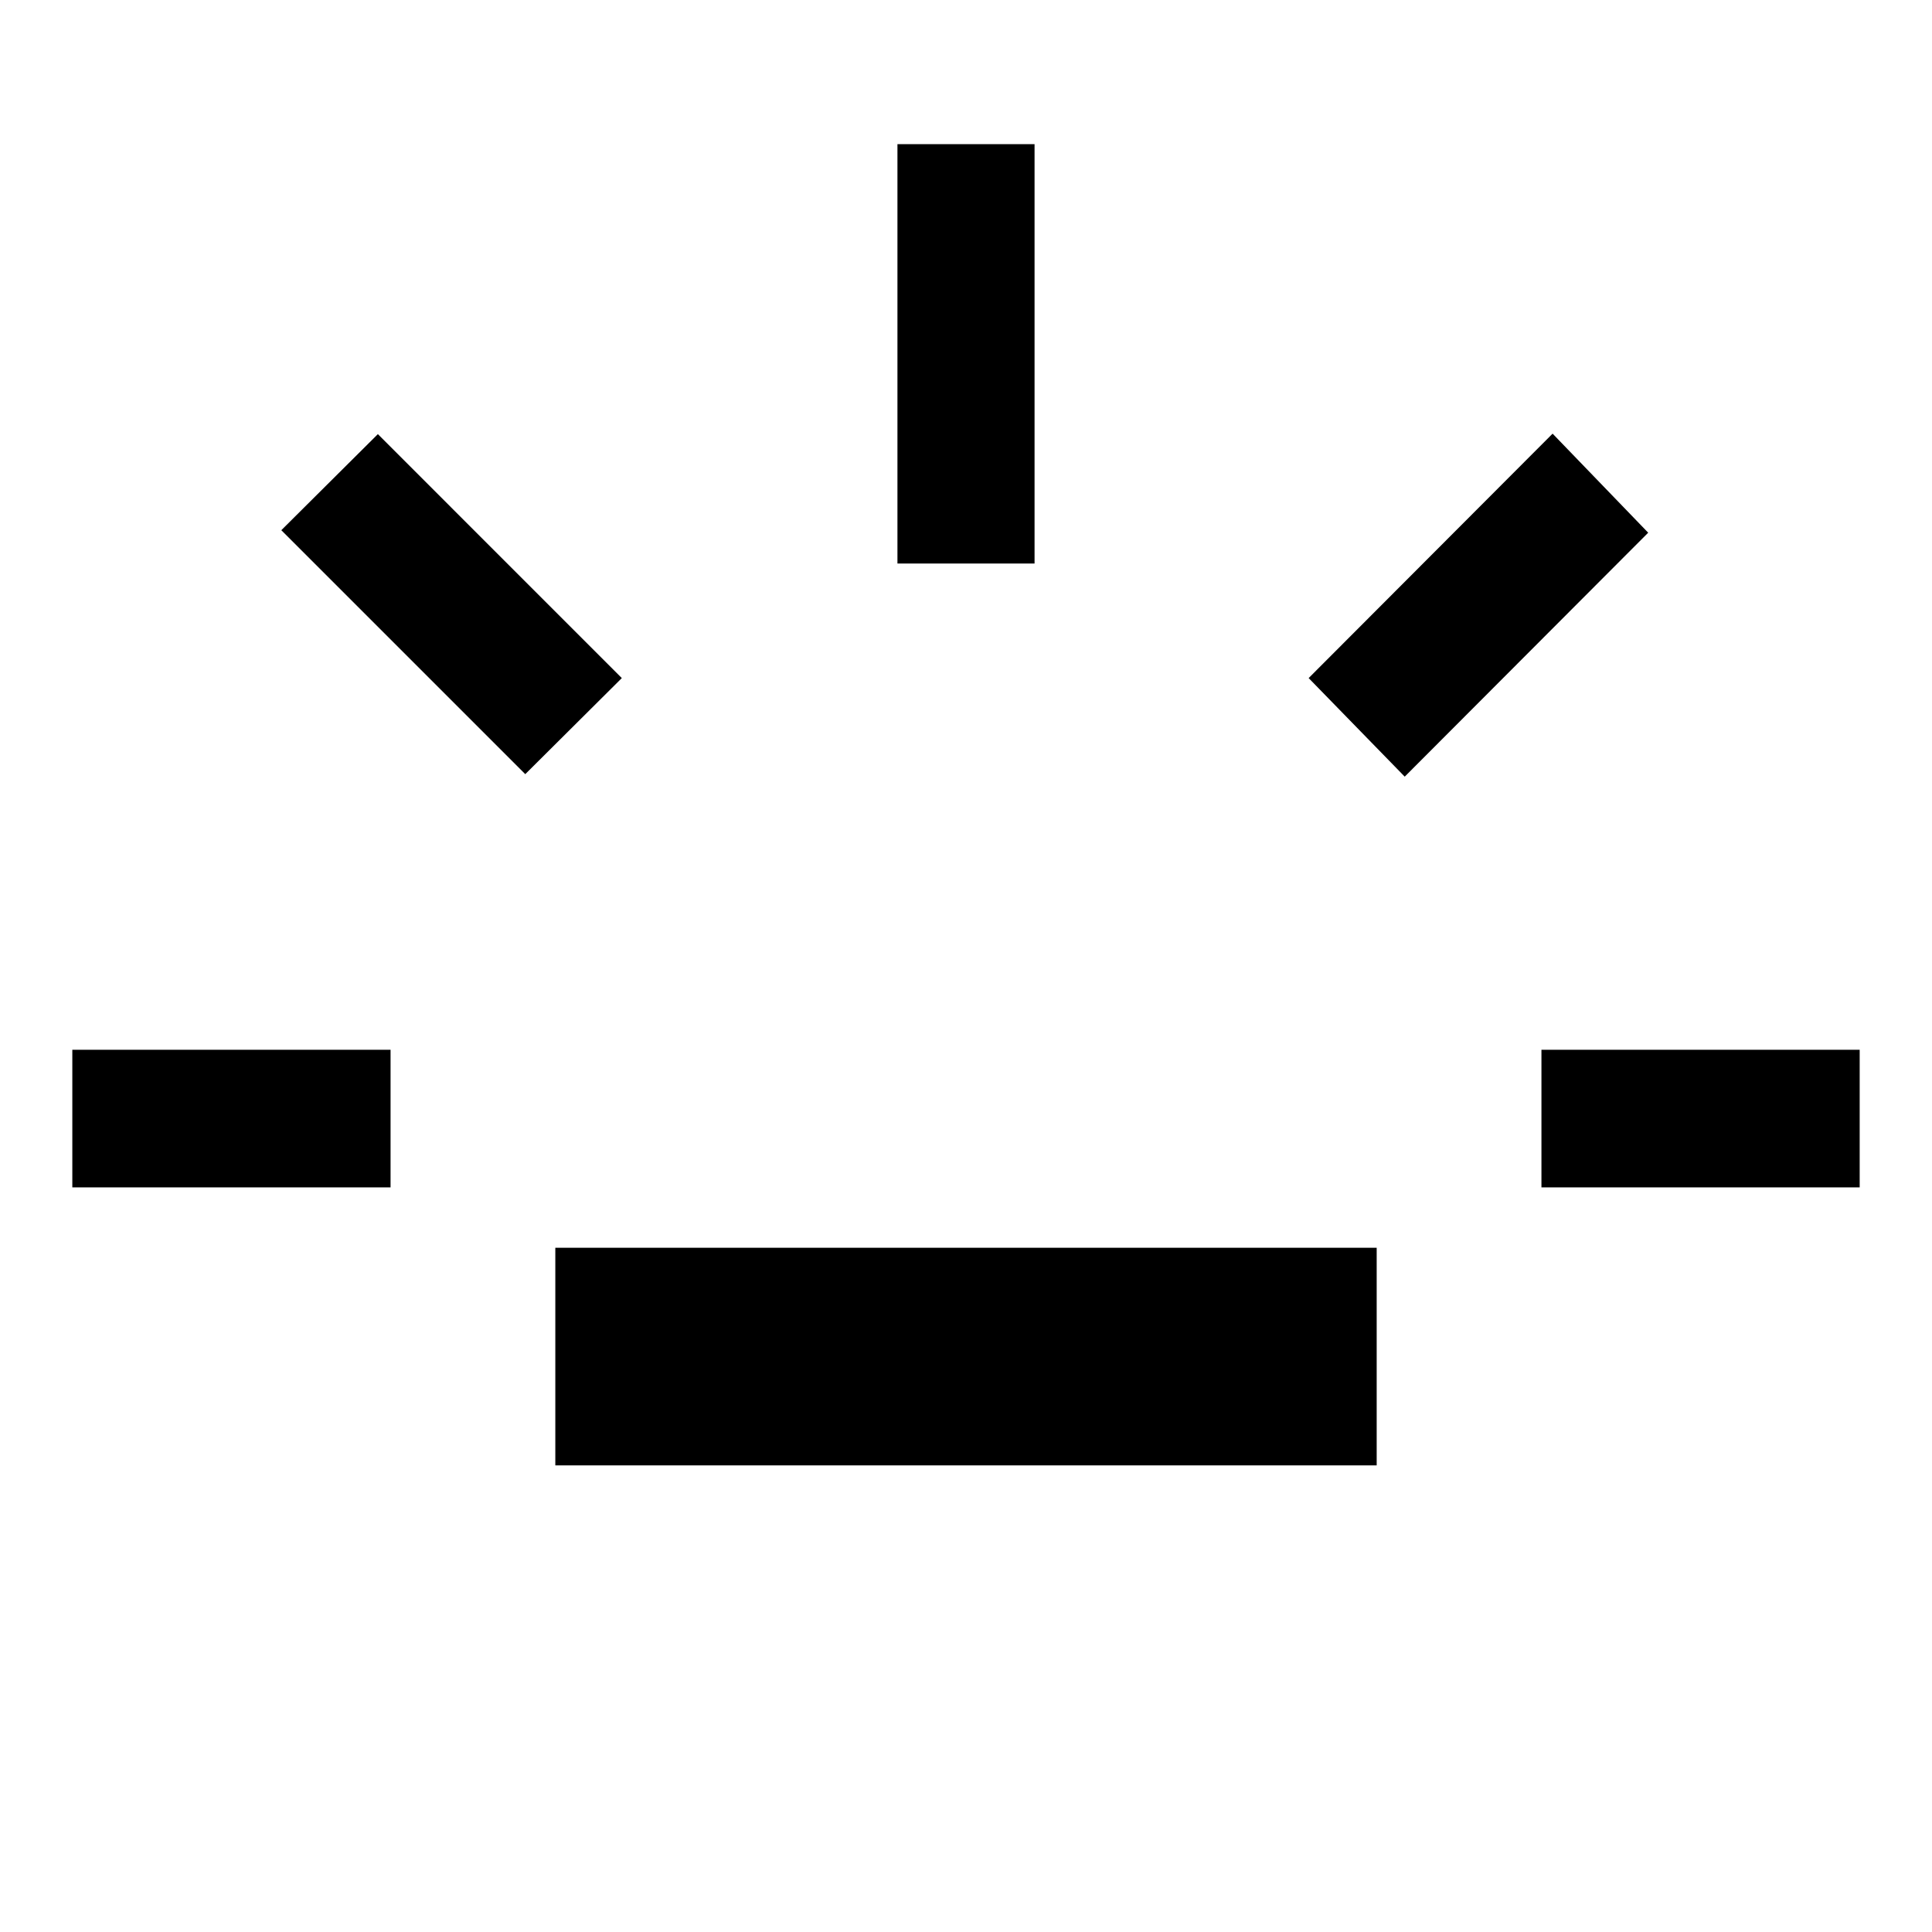 <svg xmlns="http://www.w3.org/2000/svg" height="48" viewBox="0 96 960 960" width="48"><path d="M35.935 686v-68.37h158.13V686H35.935ZM261 480.674 139.782 359.456l47.979-47.739 121.217 121.218L261 480.674Zm14.935 343.457V716h408.13v108.131h-408.13Zm170-448.131V167.63h68.13V376h-68.13ZM698 481.913l-47.739-48.978 121.217-121.457 47.5 49.218L698 481.913ZM765.935 686v-68.37h158.13V686h-158.13Z"/></svg>